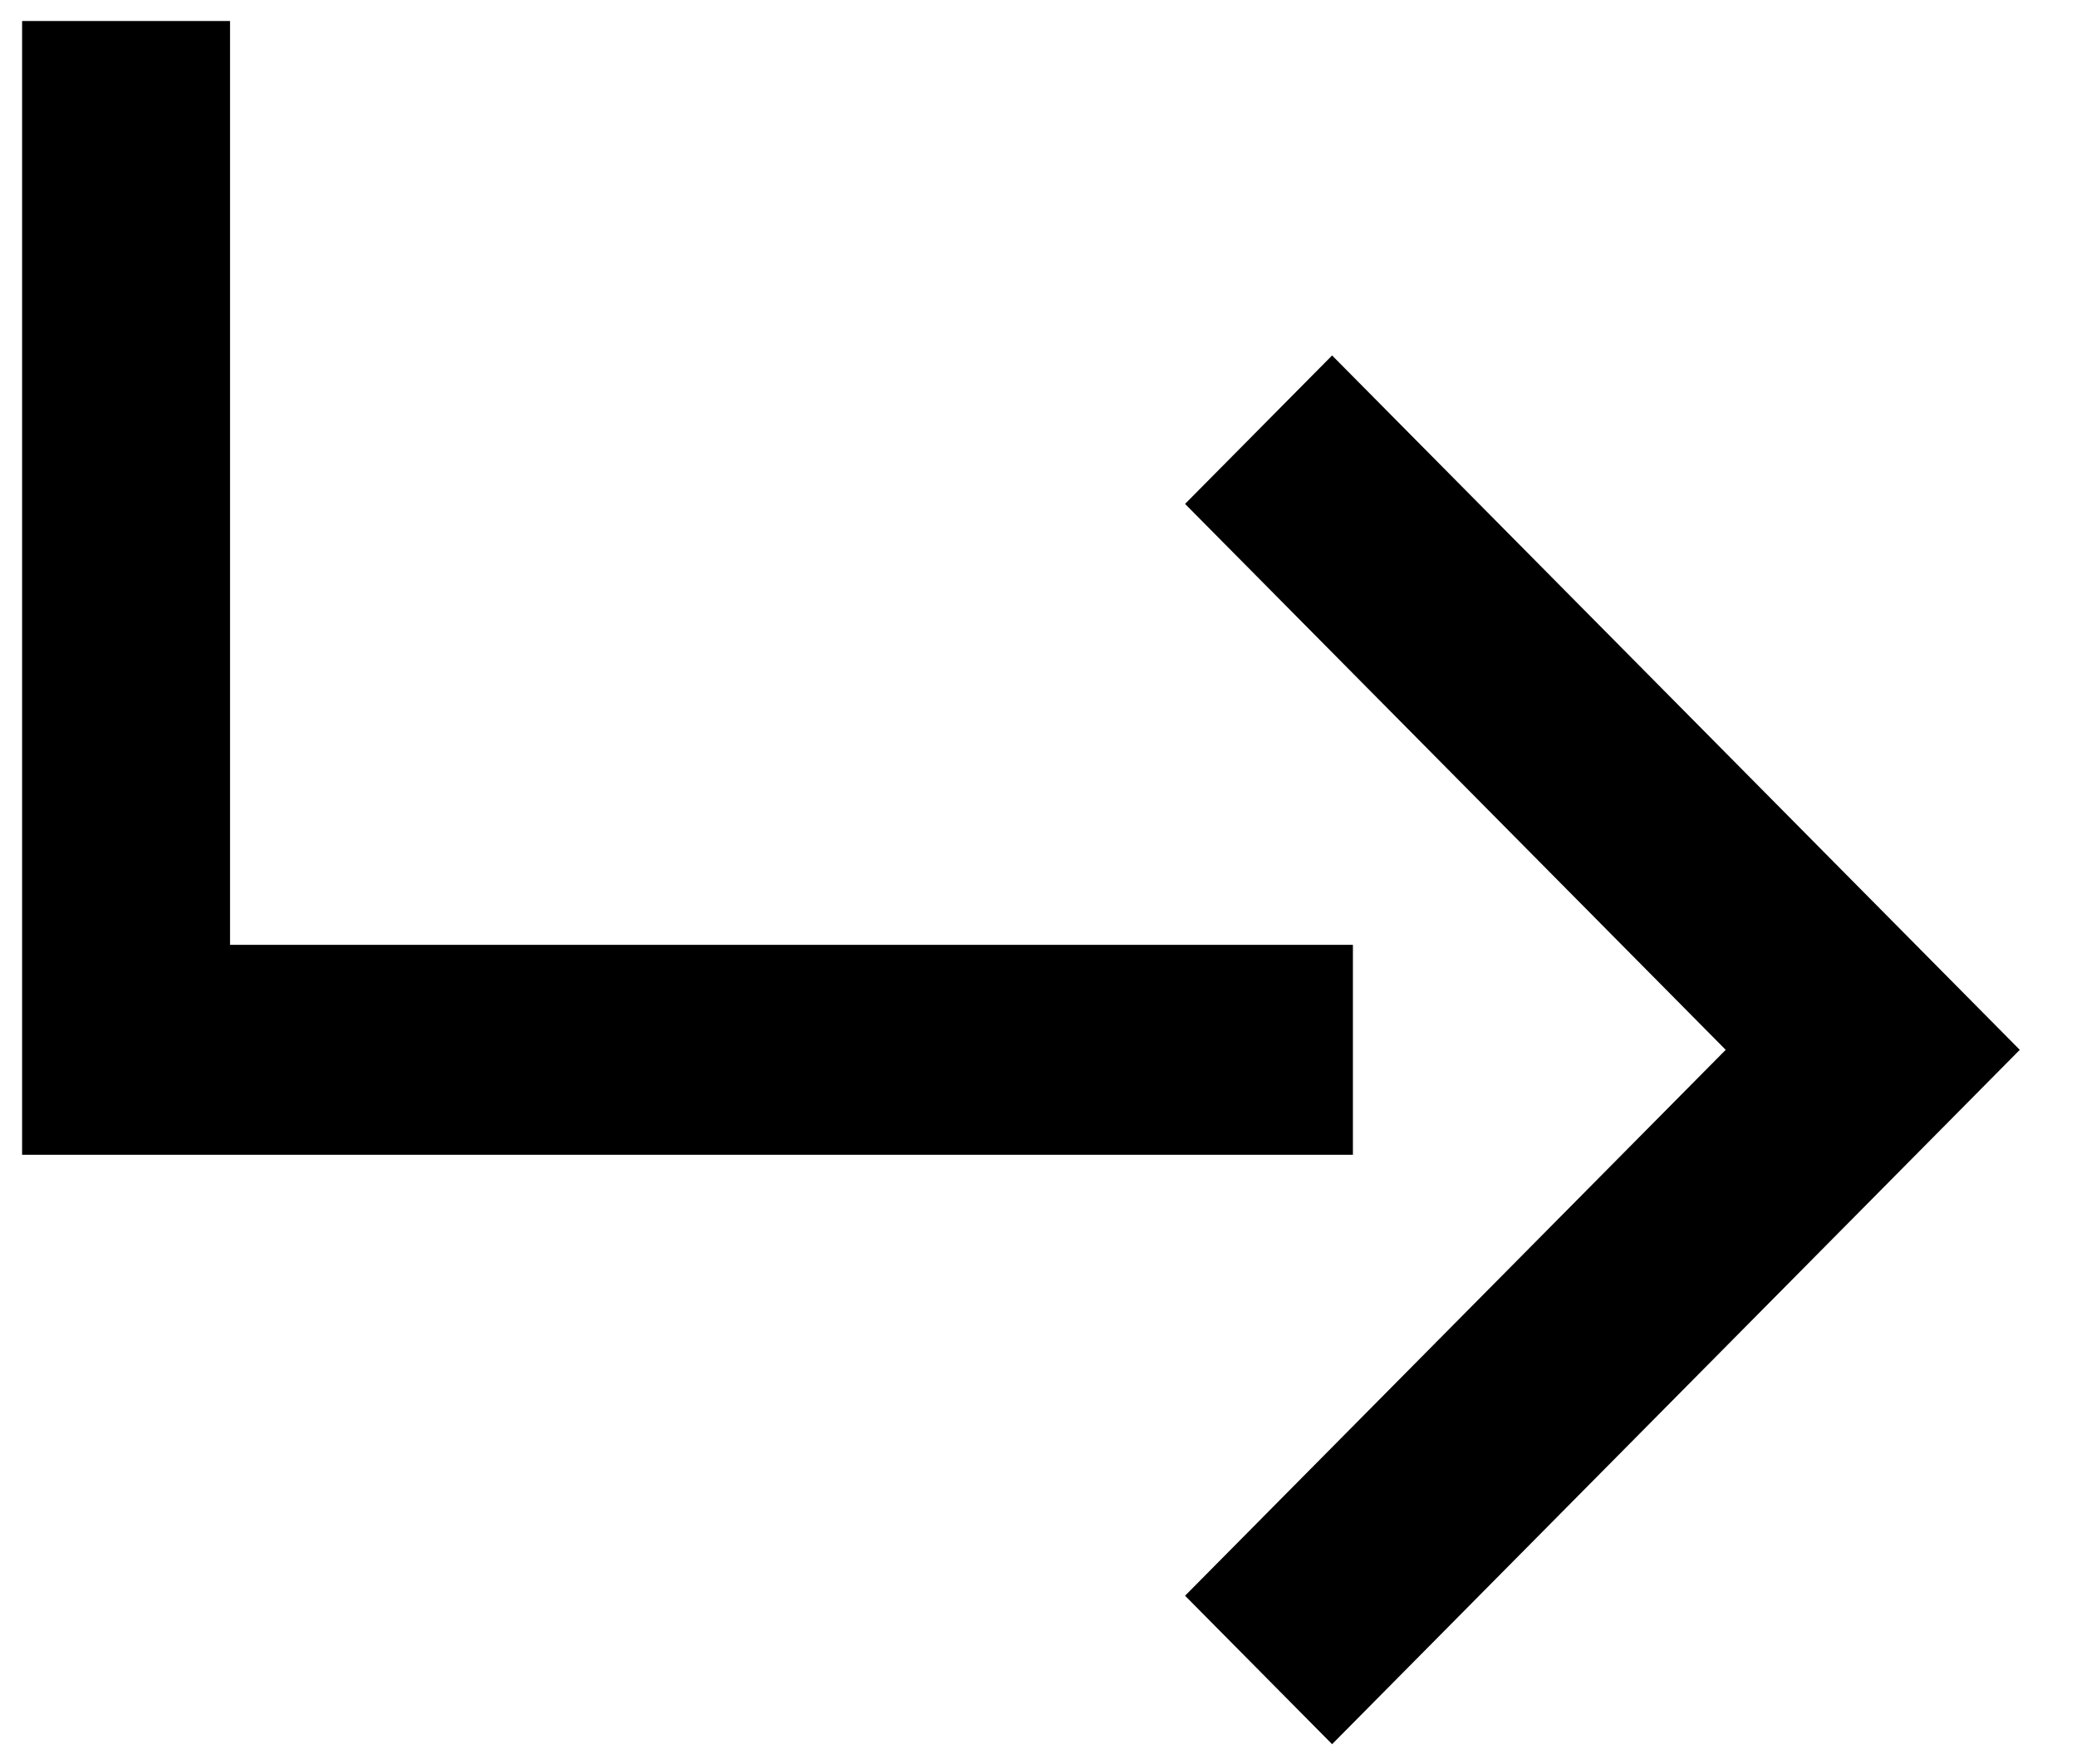 <svg width="53" height="45" viewBox="0 0 53 45" fill="none" xmlns="http://www.w3.org/2000/svg">
<g clip-path="url(#clip0_1_21)">
<path fill-rule="evenodd" clip-rule="evenodd" d="M5.87 0.536V24.107H34.523V29.464H0.564V0.536H5.87Z" fill="black"/>
<path fill-rule="evenodd" clip-rule="evenodd" d="M33.992 9.069L51.54 26.786L33.992 44.502L30.24 40.714L44.036 26.786L30.24 12.857L33.992 9.069Z" fill="black"/>
</g>
<defs>
<clipPath id="clip0_1_21">
<rect width="52" height="45" fill="white" transform="translate(0.033)"/>
</clipPath>
</defs>
</svg>
